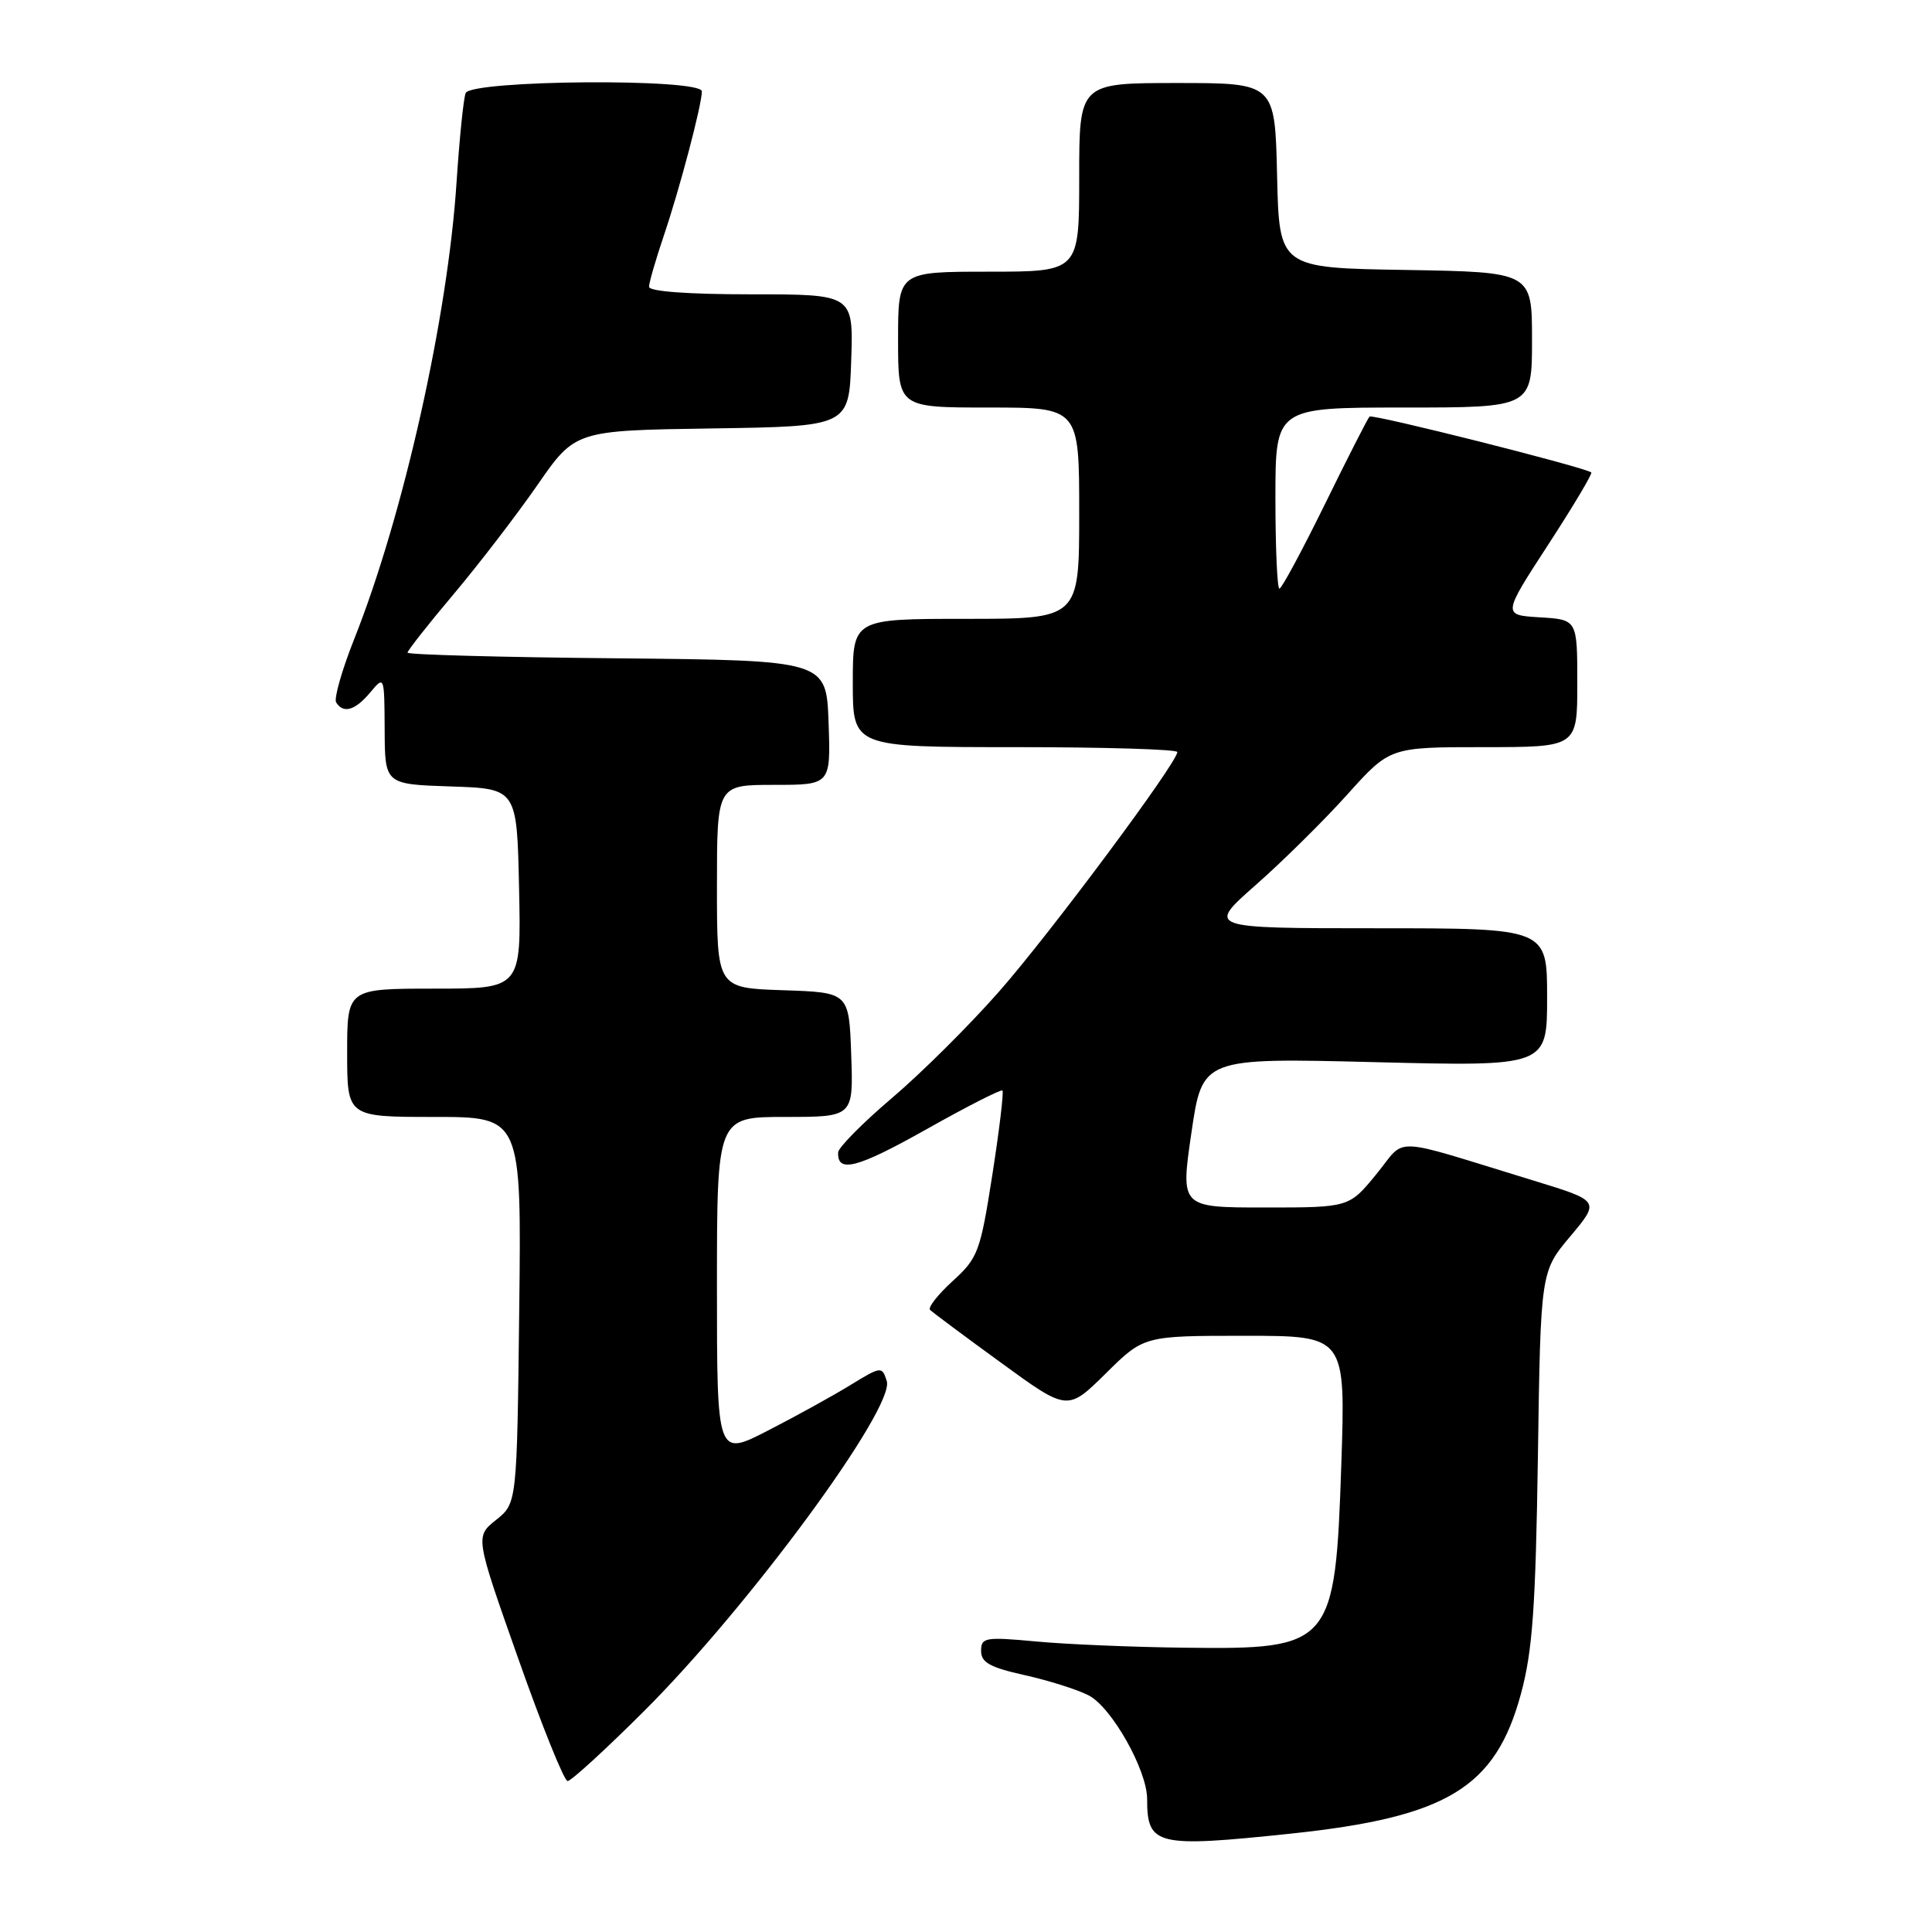 <?xml version="1.0" encoding="UTF-8" standalone="no"?>
<!DOCTYPE svg PUBLIC "-//W3C//DTD SVG 1.1//EN" "http://www.w3.org/Graphics/SVG/1.1/DTD/svg11.dtd" >
<svg xmlns="http://www.w3.org/2000/svg" xmlns:xlink="http://www.w3.org/1999/xlink" version="1.1" viewBox="0 0 256 256">
 <g >
 <path fill="currentColor"
d=" M 171.00 242.97 C 191.77 240.78 198.17 236.89 201.54 224.41 C 203.07 218.78 203.48 212.96 203.78 193.00 C 204.14 168.50 204.14 168.50 208.08 163.81 C 212.01 159.13 212.01 159.13 203.26 156.45 C 183.77 150.49 186.47 150.60 182.37 155.59 C 178.76 160.00 178.76 160.00 167.59 160.00 C 156.42 160.00 156.42 160.00 157.87 150.09 C 159.32 140.17 159.32 140.17 182.16 140.74 C 205.00 141.31 205.00 141.31 205.00 132.15 C 205.00 123.00 205.00 123.00 182.44 123.00 C 159.88 123.00 159.88 123.00 166.41 117.25 C 170.00 114.09 175.46 108.69 178.55 105.25 C 184.17 99.00 184.17 99.00 196.58 99.00 C 209.00 99.00 209.00 99.00 209.00 90.55 C 209.00 82.10 209.00 82.10 204.04 81.80 C 199.08 81.50 199.08 81.50 205.14 72.18 C 208.47 67.06 211.04 62.75 210.85 62.60 C 209.93 61.89 181.85 54.82 181.47 55.20 C 181.23 55.44 178.57 60.66 175.55 66.82 C 172.53 72.97 169.82 78.00 169.53 78.00 C 169.24 78.00 169.00 72.60 169.00 66.00 C 169.00 54.00 169.00 54.00 186.00 54.00 C 203.00 54.00 203.00 54.00 203.00 45.02 C 203.00 36.05 203.00 36.05 186.25 35.77 C 169.50 35.50 169.50 35.50 169.22 23.25 C 168.94 11.00 168.94 11.00 155.97 11.00 C 143.00 11.00 143.00 11.00 143.00 23.50 C 143.00 36.00 143.00 36.00 131.00 36.00 C 119.00 36.00 119.00 36.00 119.00 45.00 C 119.00 54.00 119.00 54.00 131.00 54.00 C 143.00 54.00 143.00 54.00 143.00 68.00 C 143.00 82.00 143.00 82.00 128.00 82.00 C 113.00 82.00 113.00 82.00 113.00 90.50 C 113.00 99.00 113.00 99.00 134.50 99.00 C 146.32 99.00 156.00 99.29 156.00 99.65 C 156.00 101.05 139.10 123.76 132.37 131.40 C 128.45 135.86 122.07 142.20 118.18 145.50 C 114.30 148.80 111.10 152.04 111.06 152.69 C 110.92 155.49 113.57 154.80 122.75 149.64 C 128.11 146.62 132.65 144.31 132.83 144.50 C 133.02 144.69 132.42 149.72 131.49 155.67 C 129.89 165.89 129.60 166.68 126.23 169.75 C 124.27 171.54 122.92 173.26 123.24 173.57 C 123.55 173.88 127.77 177.03 132.63 180.56 C 141.45 186.99 141.45 186.99 146.51 182.00 C 151.56 177.00 151.56 177.00 164.93 177.00 C 178.30 177.00 178.30 177.00 177.73 194.06 C 176.92 218.08 176.50 218.57 157.00 218.33 C 150.12 218.25 141.24 217.88 137.25 217.50 C 130.53 216.88 130.00 216.97 130.00 218.76 C 130.00 220.29 131.18 220.94 135.75 221.96 C 138.91 222.66 142.74 223.87 144.24 224.64 C 147.29 226.20 152.00 234.54 152.00 238.38 C 152.00 244.55 153.20 244.84 171.00 242.97 Z  M 85.32 226.75 C 99.22 212.91 118.62 186.52 117.50 182.99 C 116.87 181.02 116.76 181.03 112.68 183.53 C 110.38 184.94 105.46 187.66 101.75 189.56 C 95.00 193.03 95.00 193.03 95.00 170.51 C 95.00 148.00 95.00 148.00 104.04 148.00 C 113.08 148.00 113.08 148.00 112.79 139.75 C 112.50 131.50 112.50 131.50 103.75 131.21 C 95.00 130.92 95.00 130.92 95.00 117.46 C 95.00 104.00 95.00 104.00 102.54 104.00 C 110.08 104.00 110.08 104.00 109.79 95.75 C 109.50 87.50 109.50 87.50 81.75 87.23 C 66.49 87.09 54.00 86.75 54.00 86.48 C 54.00 86.21 56.74 82.72 60.10 78.74 C 63.45 74.76 68.45 68.25 71.21 64.27 C 76.22 57.04 76.22 57.04 94.36 56.77 C 112.50 56.50 112.50 56.50 112.79 47.75 C 113.08 39.00 113.08 39.00 99.54 39.00 C 91.22 39.00 86.00 38.62 86.00 38.00 C 86.00 37.46 86.88 34.42 87.95 31.25 C 90.07 25.00 93.00 13.88 93.00 12.11 C 93.00 10.35 62.37 10.59 61.70 12.34 C 61.41 13.08 60.88 18.37 60.50 24.09 C 59.34 42.01 53.47 68.22 46.95 84.64 C 45.31 88.76 44.23 92.56 44.54 93.07 C 45.49 94.60 47.06 94.14 49.06 91.75 C 50.93 89.51 50.93 89.52 50.97 96.71 C 51.00 103.92 51.00 103.92 59.75 104.21 C 68.50 104.50 68.50 104.50 68.78 117.75 C 69.06 131.00 69.06 131.00 57.53 131.00 C 46.00 131.00 46.00 131.00 46.00 139.50 C 46.00 148.00 46.00 148.00 57.55 148.00 C 69.10 148.00 69.10 148.00 68.80 173.60 C 68.50 199.19 68.50 199.19 65.73 201.40 C 62.96 203.61 62.96 203.61 68.68 219.80 C 71.82 228.71 74.76 236.00 75.21 236.00 C 75.67 236.00 80.22 231.84 85.32 226.75 Z "/>
</g>
</svg>